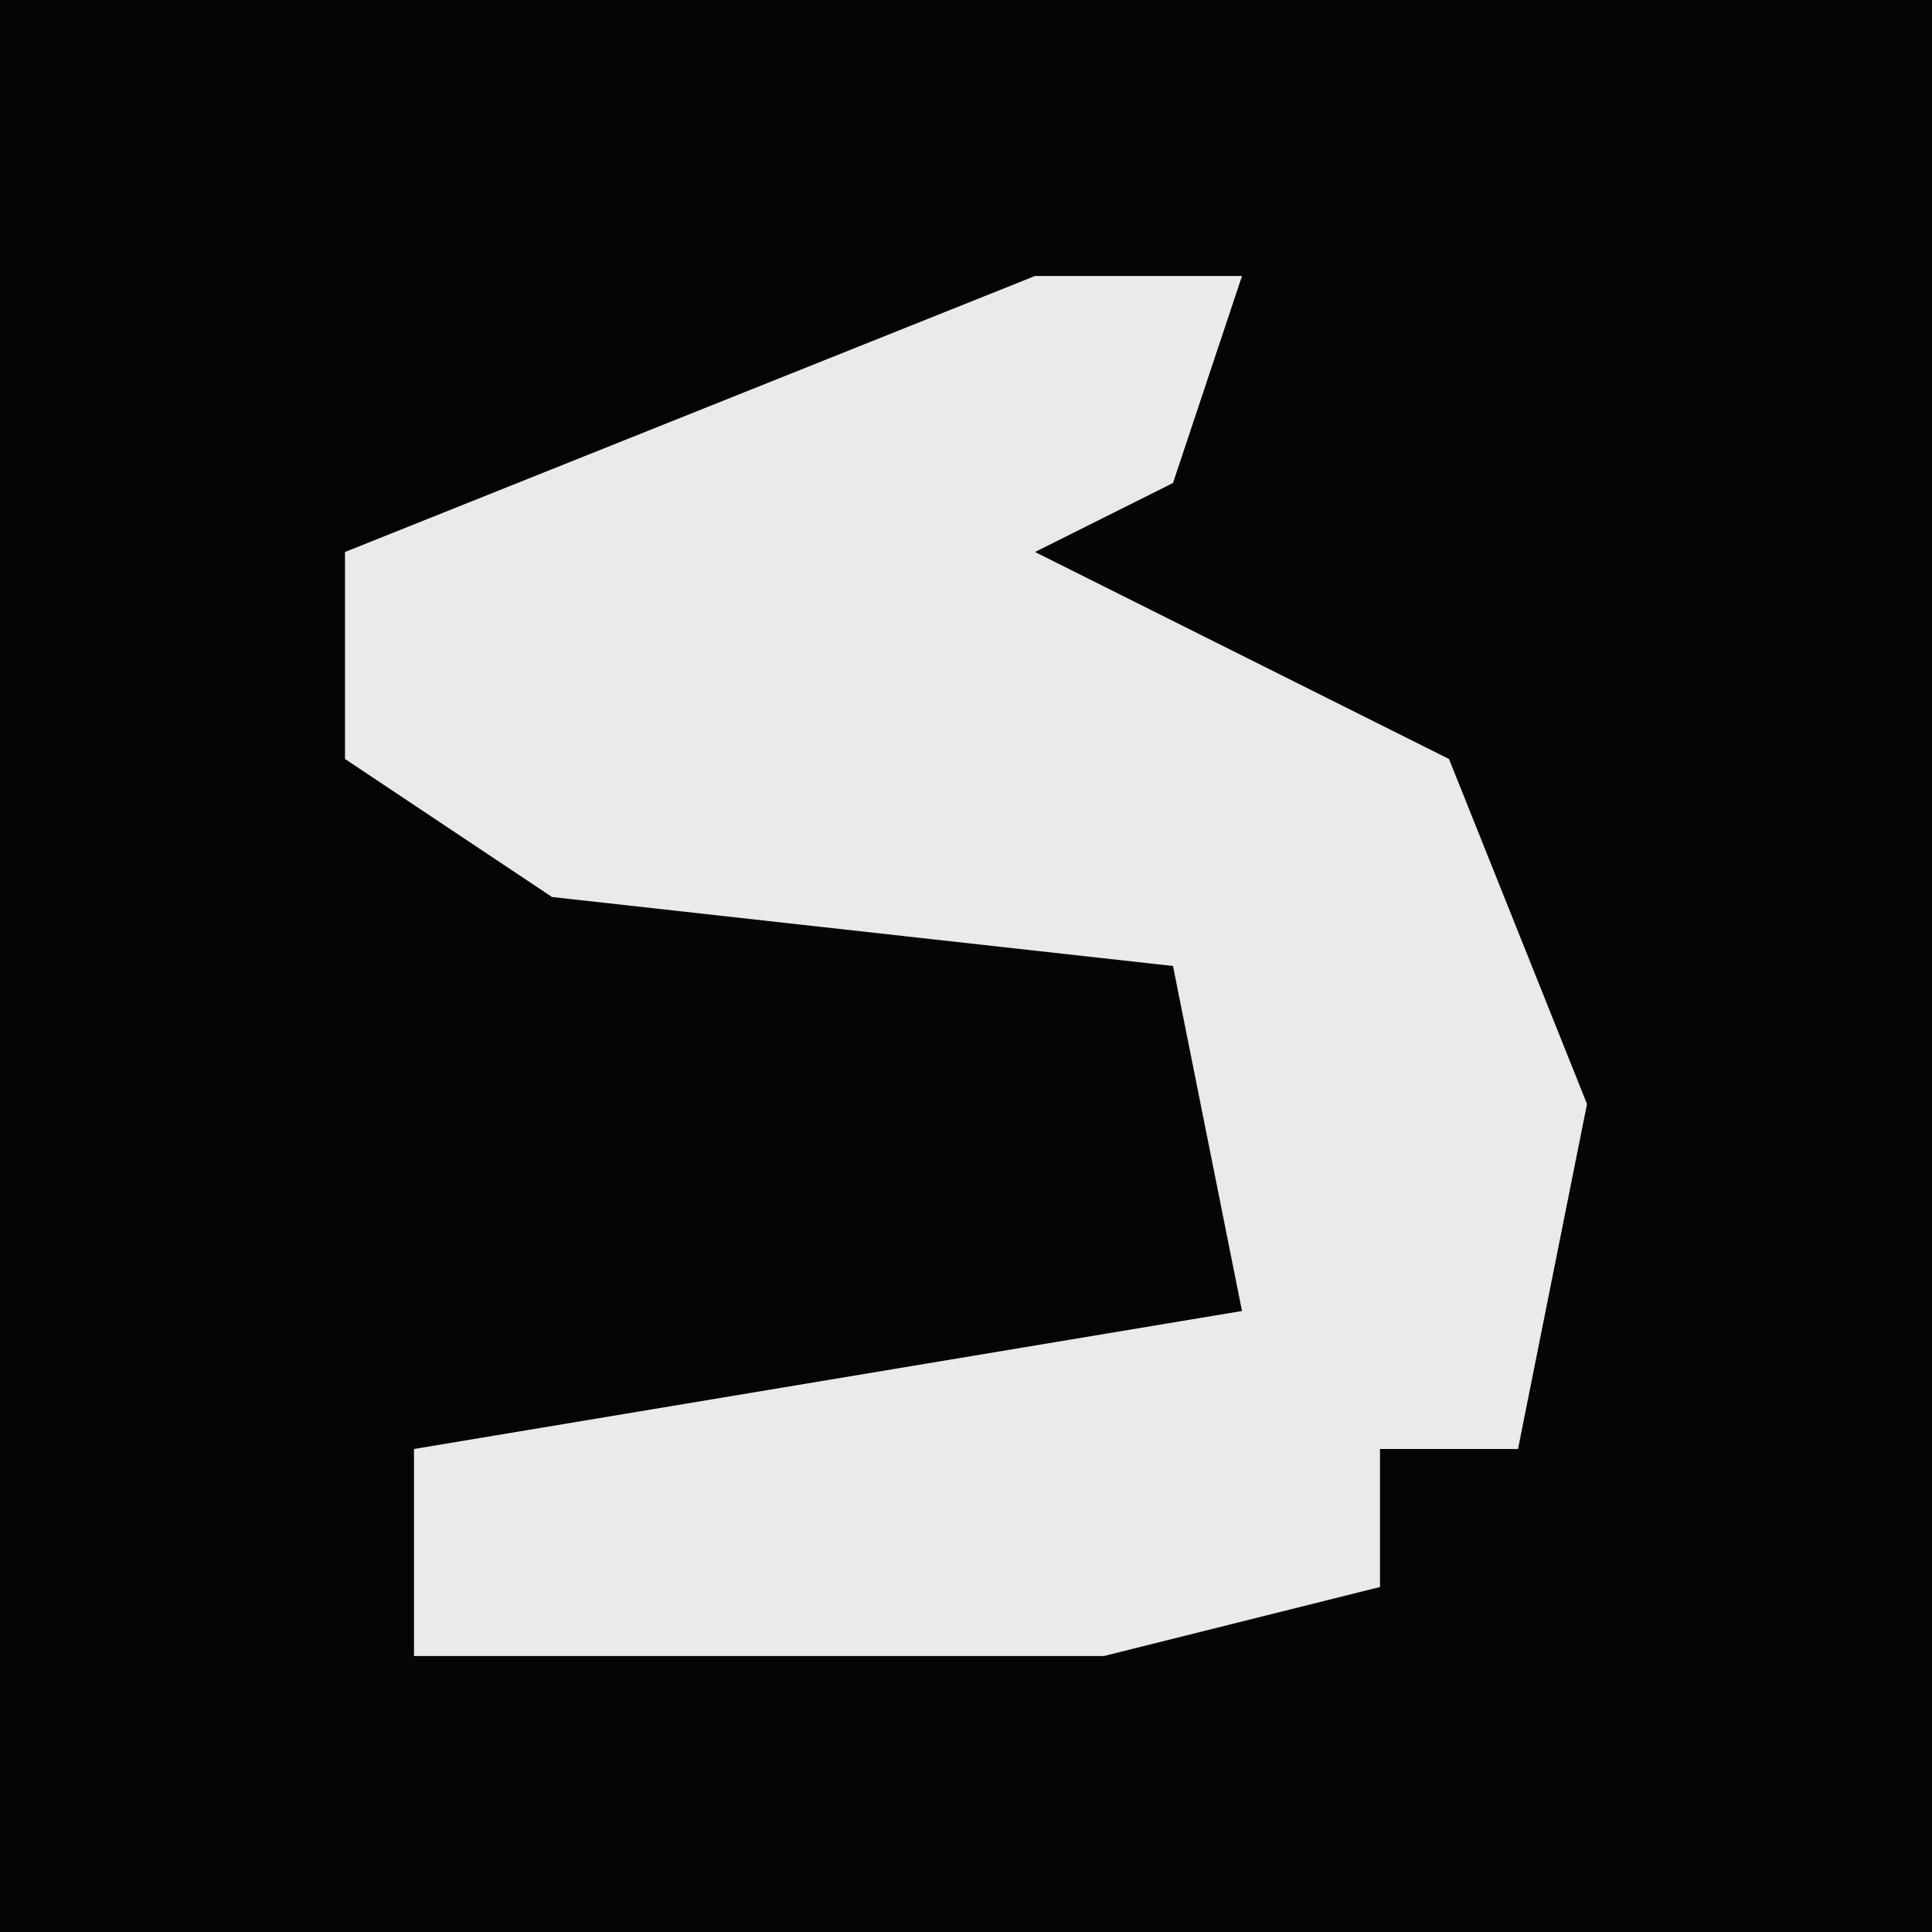 <?xml version="1.0" encoding="UTF-8"?>
<svg version="1.1" xmlns="http://www.w3.org/2000/svg" width="28" height="28">
<path d="M0,0 L28,0 L28,28 L0,28 Z " fill="#050505" transform="translate(0,0)"/>
<path d="M0,0 L3,0 L2,3 L0,4 L6,7 L8,12 L7,17 L5,17 L5,19 L1,20 L-9,20 L-9,17 L3,15 L2,10 L-7,9 L-10,7 L-10,4 Z " fill="#EAEAEA" transform="translate(15,4)"/>
</svg>
